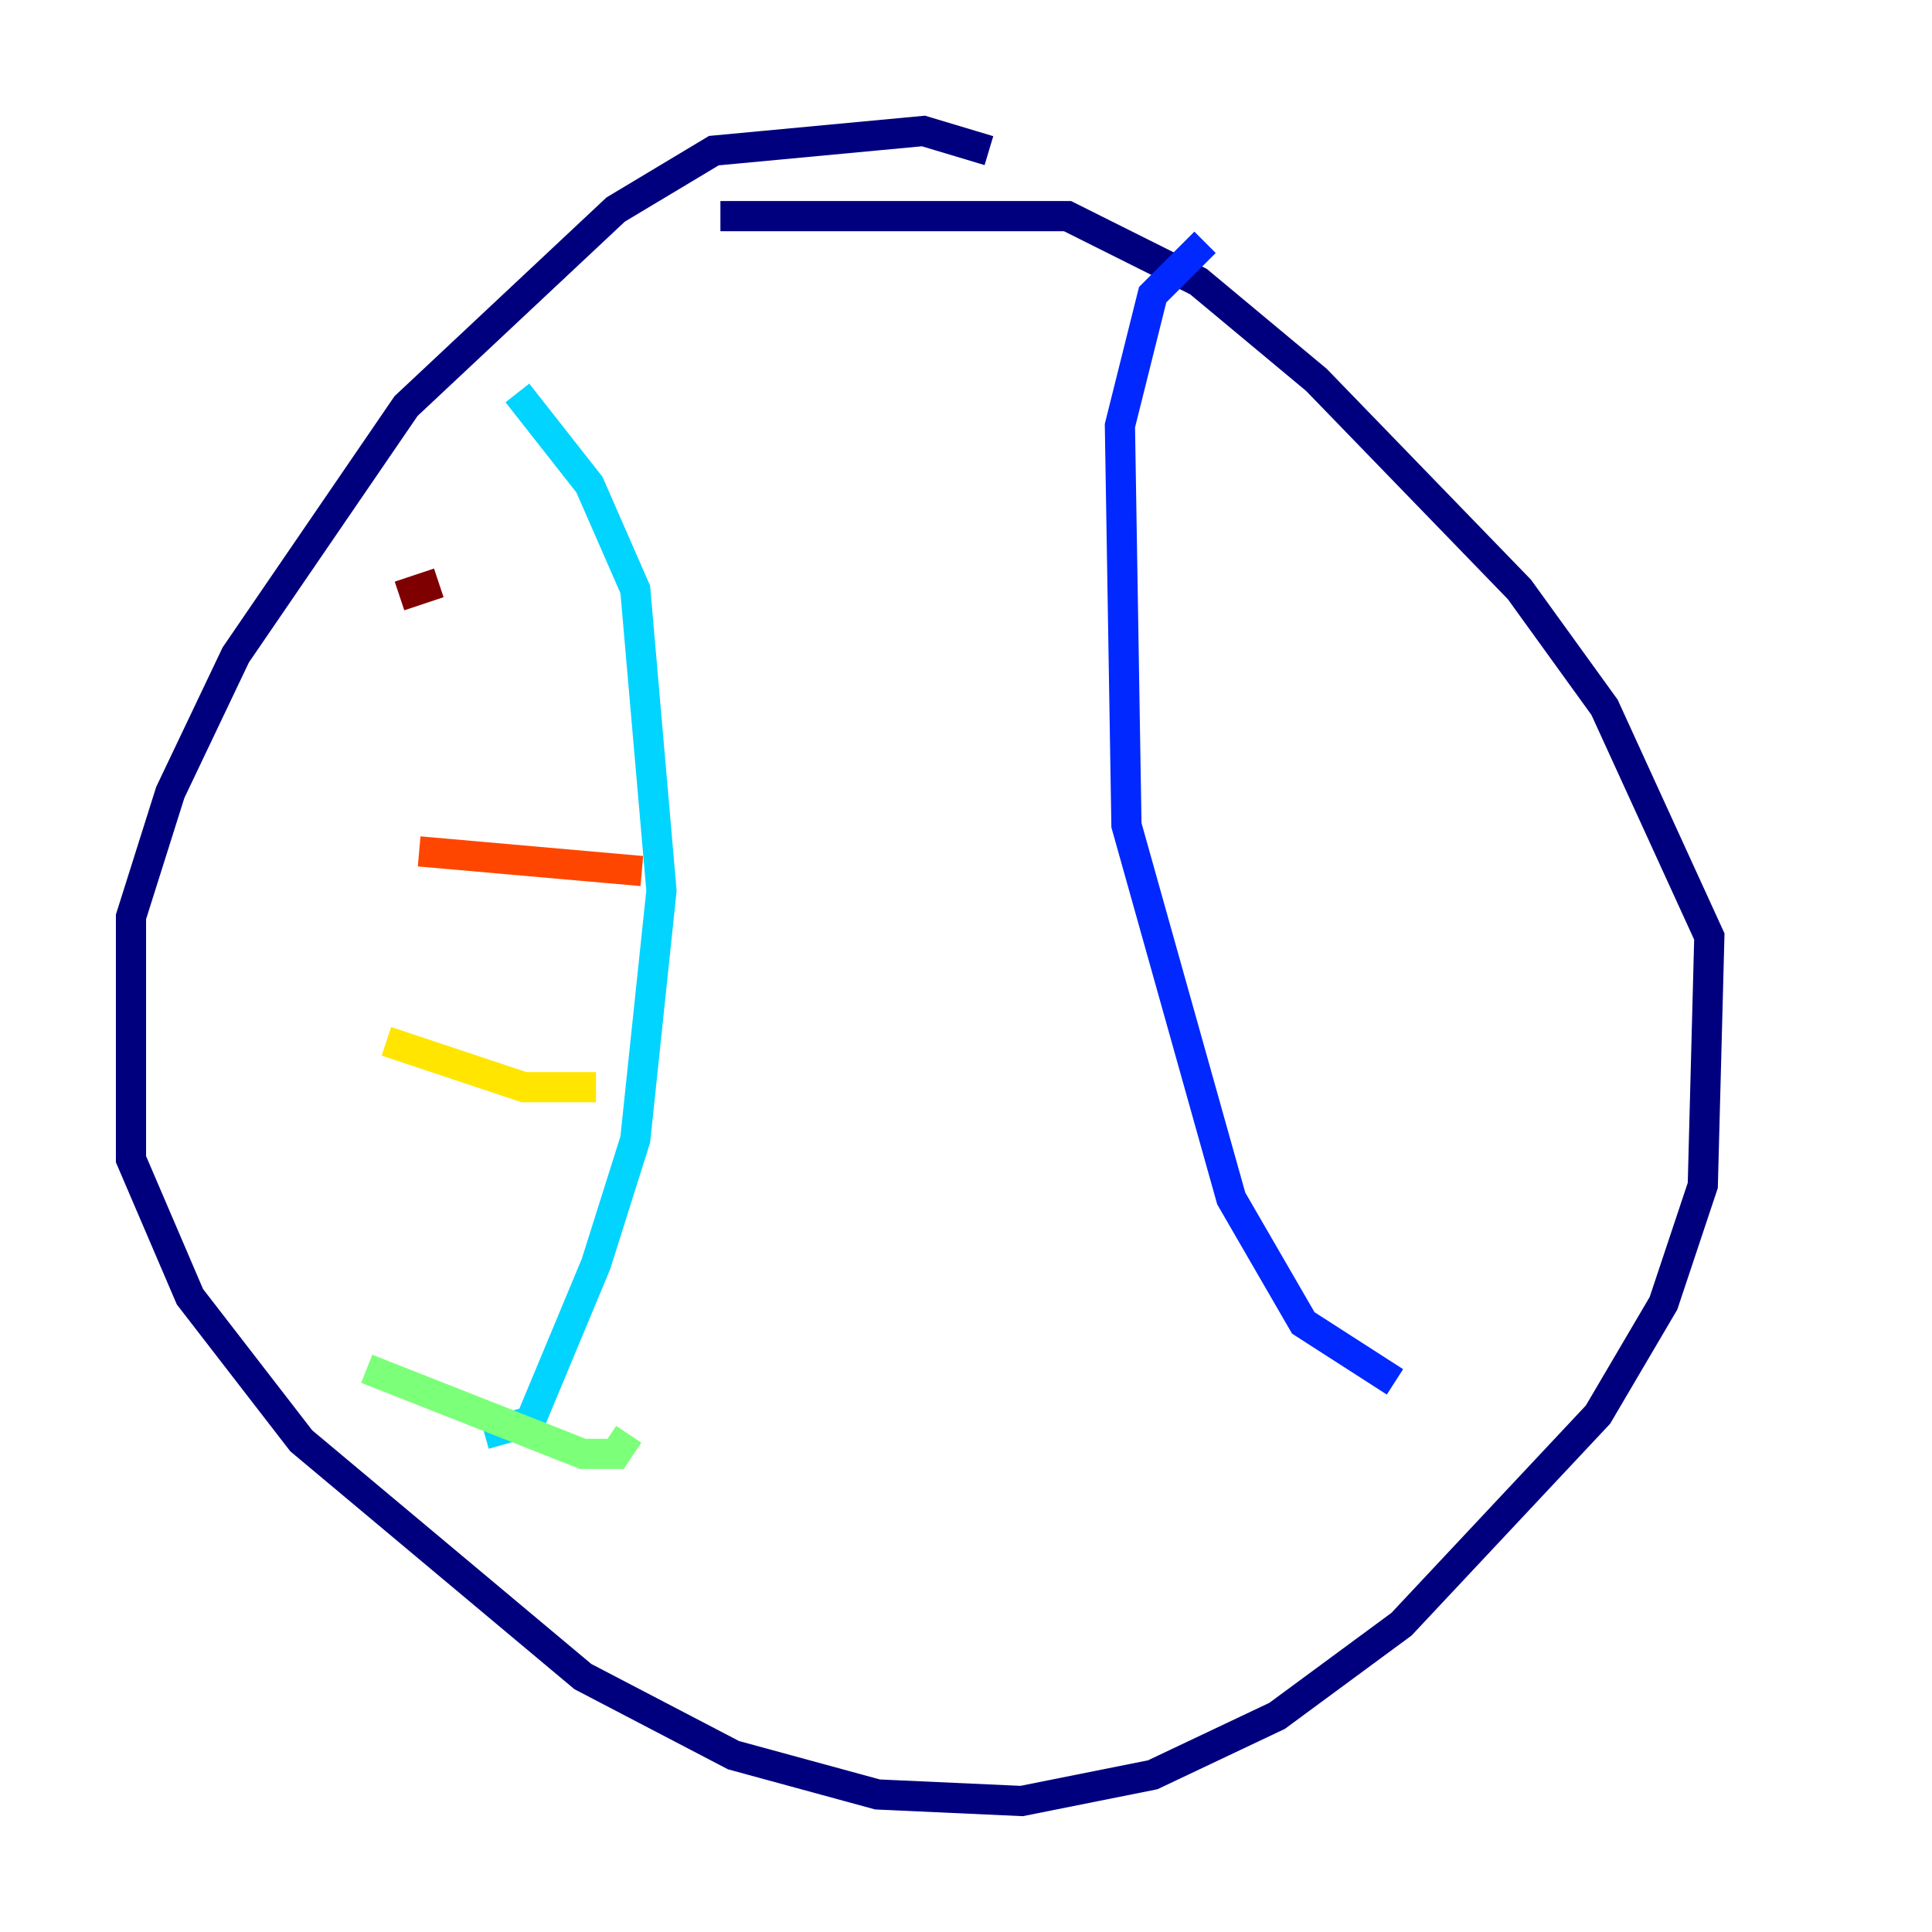 <?xml version="1.0" encoding="utf-8" ?>
<svg baseProfile="tiny" height="128" version="1.2" viewBox="0,0,128,128" width="128" xmlns="http://www.w3.org/2000/svg" xmlns:ev="http://www.w3.org/2001/xml-events" xmlns:xlink="http://www.w3.org/1999/xlink"><defs /><polyline fill="none" points="65.519,9.98 61.18,8.678 47.295,9.98 40.786,13.885 26.902,26.902 15.62,43.39 11.281,52.502 8.678,60.746 8.678,76.8 12.583,85.912 19.959,95.458 38.617,111.078 48.597,116.285 58.142,118.888 67.688,119.322 76.366,117.586 84.61,113.681 92.854,107.607 105.871,93.722 110.21,86.346 112.814,78.536 113.248,62.047 106.305,46.861 100.664,39.051 87.214,25.166 79.403,18.658 70.725,14.319 47.729,14.319" stroke="#00007f" stroke-width="2" /><polyline fill="none" points="79.837,16.054 76.366,19.525 74.197,28.203 74.63,54.671 81.573,79.403 86.346,87.647 92.42,91.552" stroke="#0028ff" stroke-width="2" /><polyline fill="none" points="34.278,26.034 39.051,32.108 42.088,39.051 43.824,59.01 42.088,75.498 39.485,83.742 35.146,94.156 32.108,95.024" stroke="#00d4ff" stroke-width="2" /><polyline fill="none" points="24.298,90.685 38.617,96.325 40.786,96.325 41.654,95.024" stroke="#7cff79" stroke-width="2" /><polyline fill="none" points="25.6,68.99 34.712,72.027 39.485,72.027" stroke="#ffe500" stroke-width="2" /><polyline fill="none" points="27.77,56.407 42.522,57.709" stroke="#ff4600" stroke-width="2" /><polyline fill="none" points="26.468,39.485 29.071,38.617" stroke="#7f0000" stroke-width="2" /></svg>